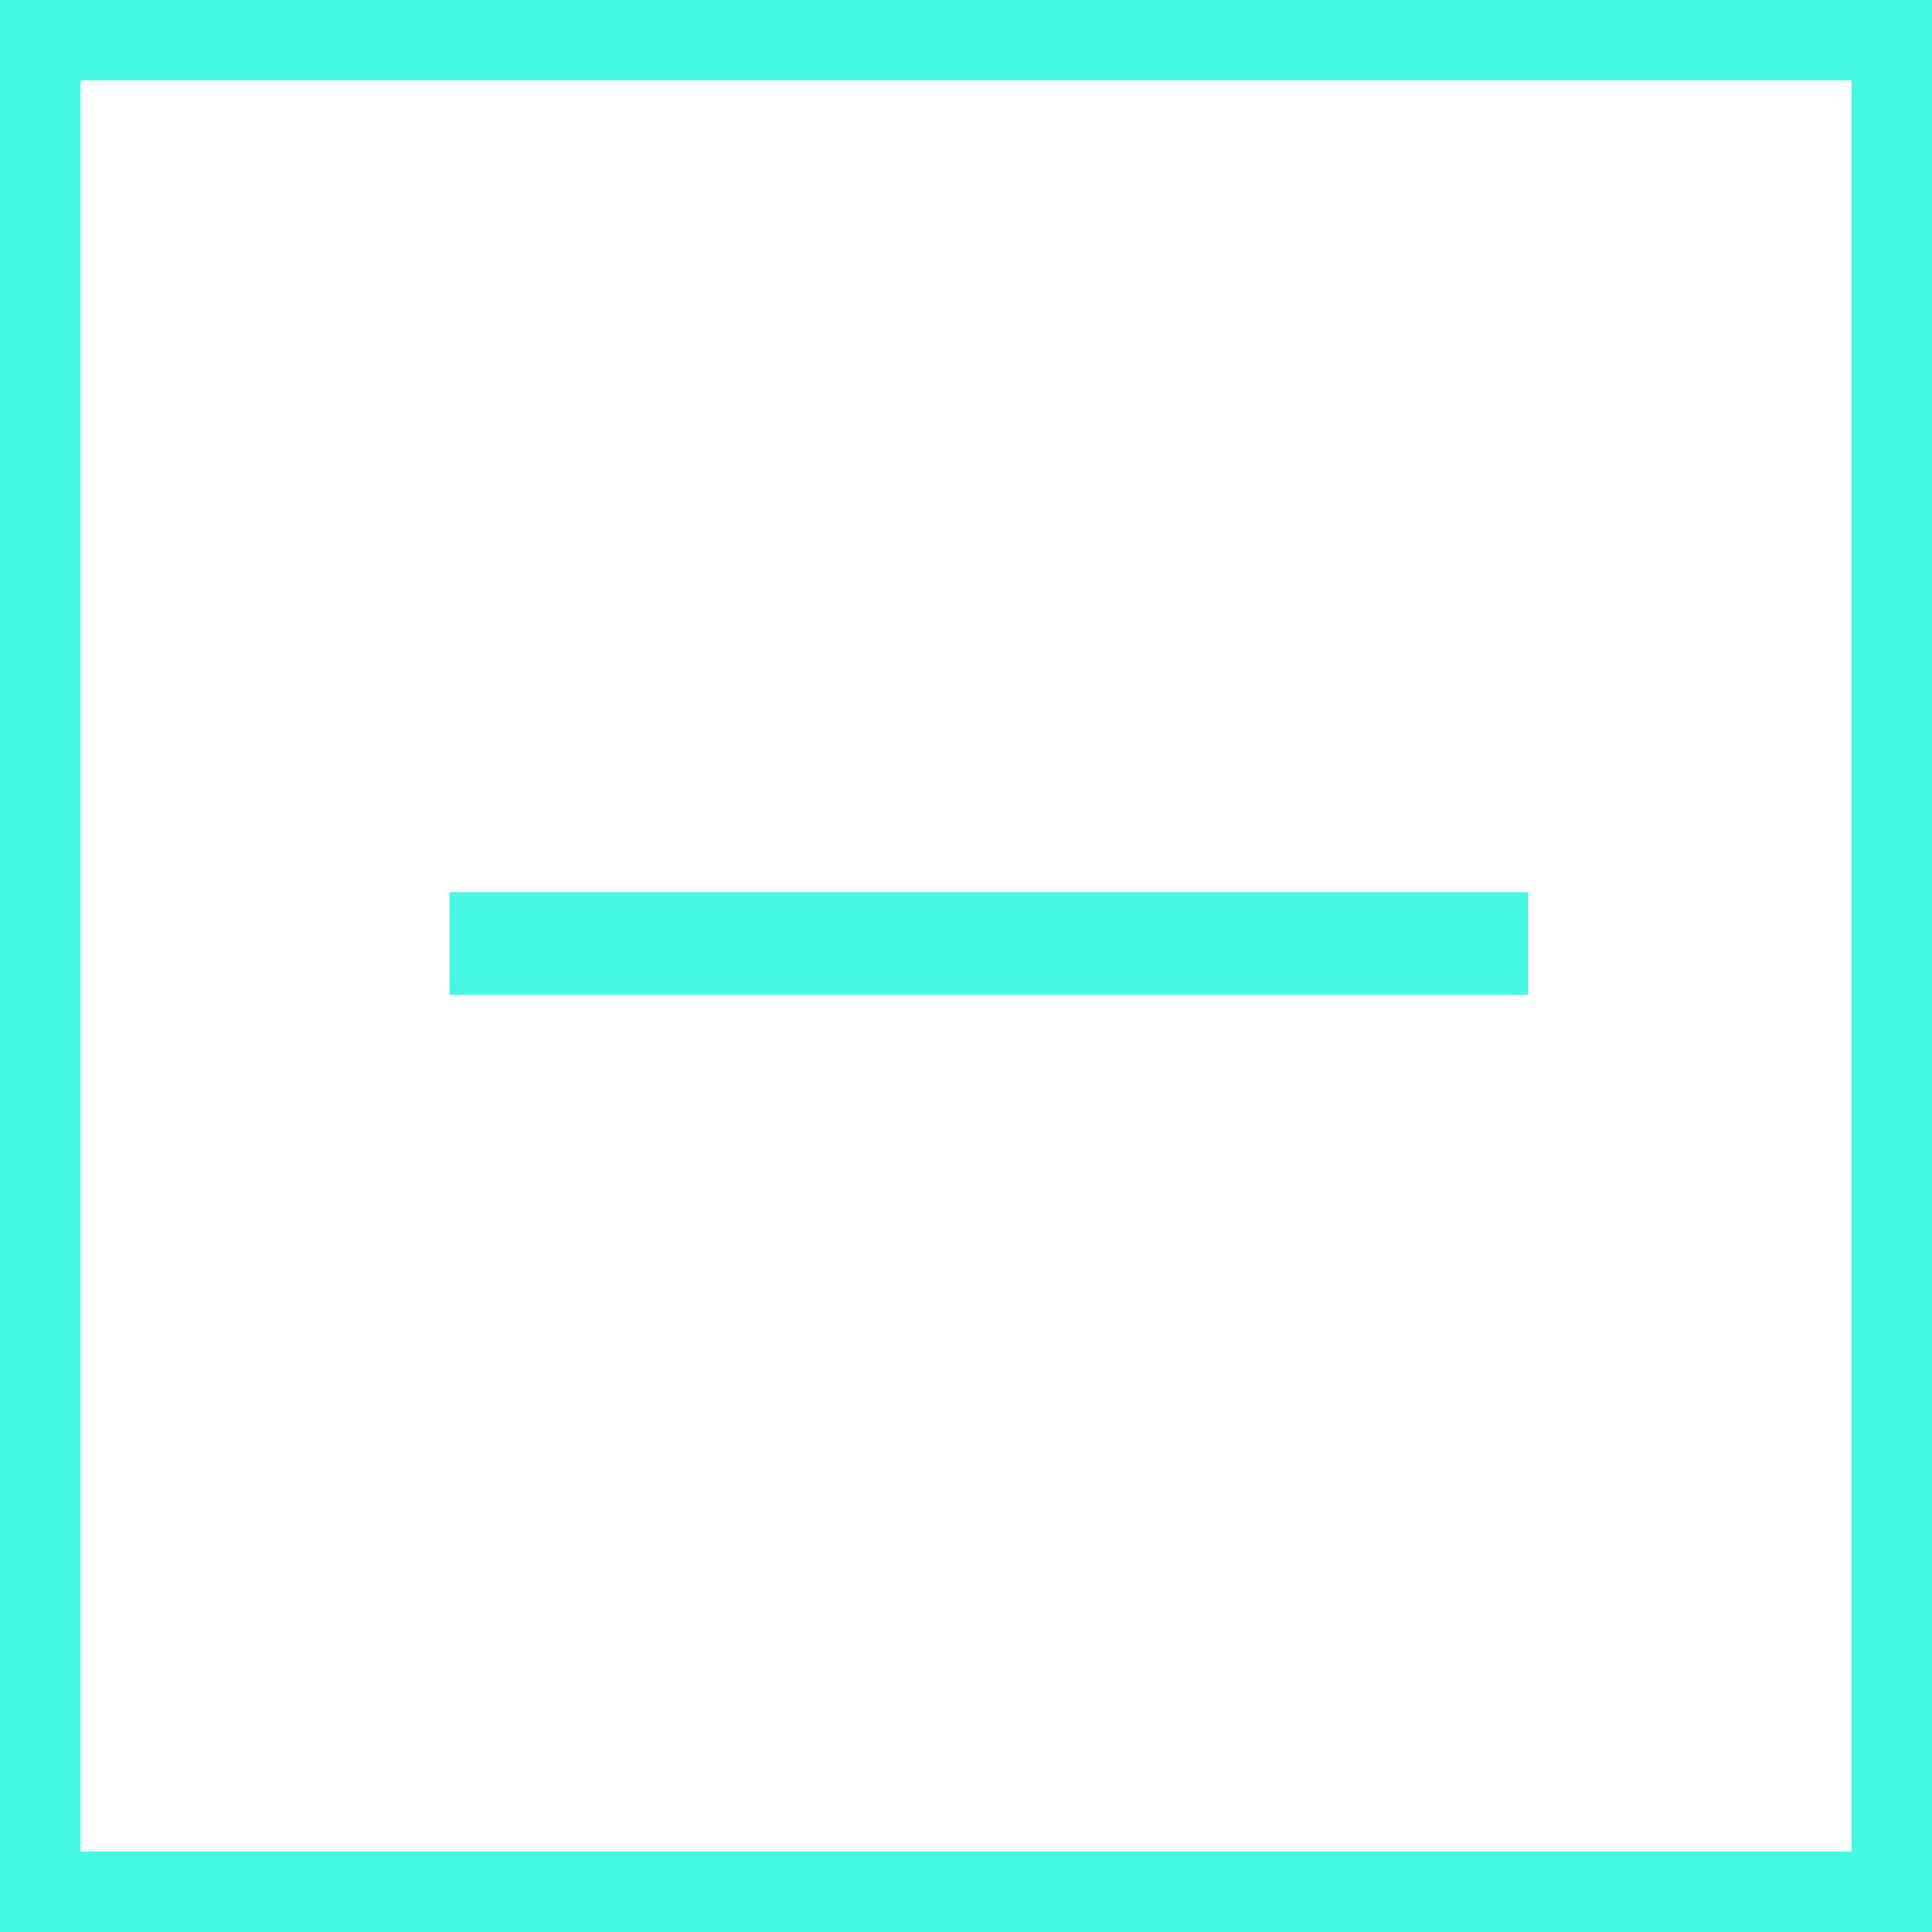 <svg width="24" height="24" viewBox="0 0 24 24" fill="none" xmlns="http://www.w3.org/2000/svg">
<rect x="0.5" y="0.5" width="23" height="23" stroke="#45F9E5"/>
<rect x="5.584" y="12.359" width="1.276" height="13.395" transform="rotate(-90 5.584 12.359)" fill="#45F9E5"/>
</svg>
